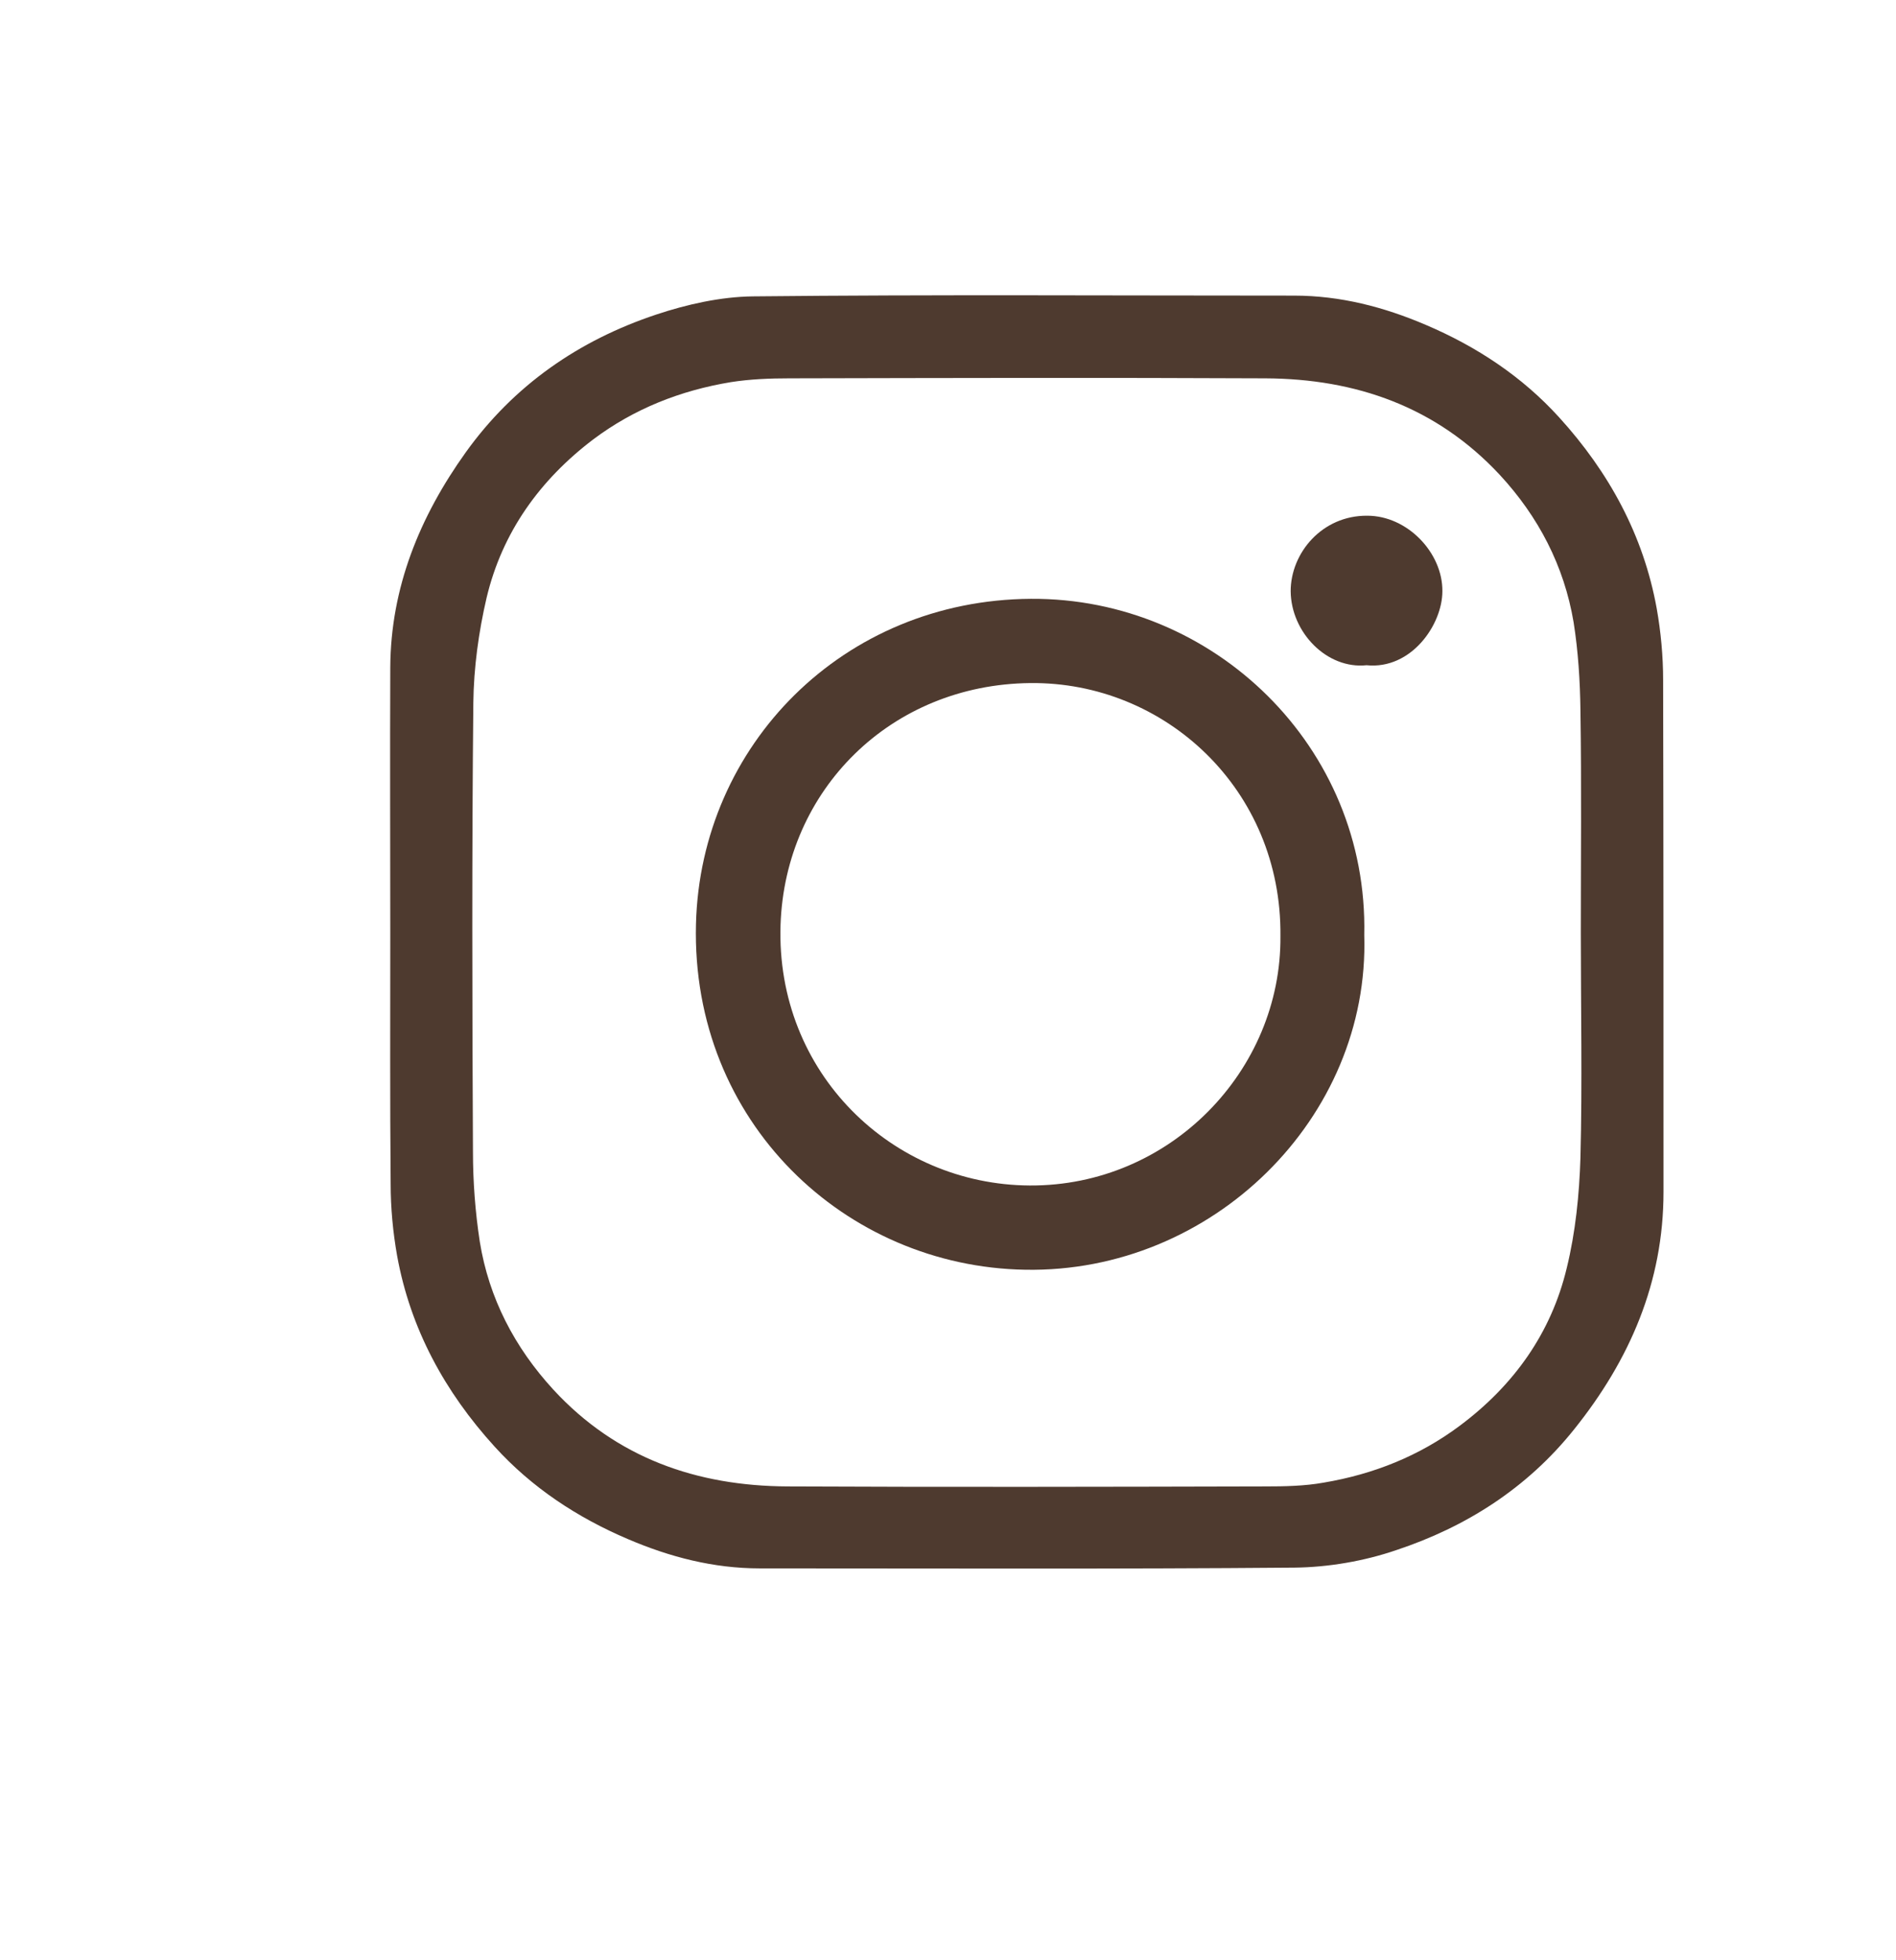 <?xml version="1.0" encoding="utf-8"?>
<!-- Generator: Adobe Illustrator 25.2.3, SVG Export Plug-In . SVG Version: 6.00 Build 0)  -->
<svg version="1.1" id="Capa_1" xmlns="http://www.w3.org/2000/svg" xmlns:xlink="http://www.w3.org/1999/xlink" x="0px" y="0px"
	 viewBox="0 0 49.99 51.64" style="enable-background:new 0 0 49.99 51.64;" xml:space="preserve">
<style type="text/css">
	.st0{fill:#4E3A2F;}
</style>
<path class="st0" d="M10.29,24.57c0-2.33-0.01-4.65,0-6.98c0.01-2.11,0.78-3.98,1.99-5.67c1.27-1.77,2.98-2.95,5.02-3.63
	c0.81-0.27,1.7-0.47,2.55-0.48c4.76-0.05,9.51-0.02,14.27-0.02c1.22,0,2.37,0.3,3.47,0.77c1.34,0.57,2.54,1.36,3.52,2.44
	c1.31,1.44,2.22,3.1,2.57,5.03c0.11,0.62,0.17,1.26,0.17,1.89c0.01,4.5,0.01,9,0.01,13.49c0,2.38-0.89,4.43-2.36,6.26
	c-1.24,1.55-2.85,2.57-4.69,3.18c-0.85,0.29-1.79,0.45-2.68,0.46c-4.7,0.04-9.4,0.02-14.1,0.02c-1.22,0-2.37-0.3-3.47-0.77
	c-1.34-0.57-2.54-1.36-3.52-2.44c-1.31-1.44-2.22-3.1-2.57-5.03c-0.11-0.62-0.17-1.26-0.17-1.89C10.28,29,10.29,26.79,10.29,24.57z
	 M41.68,24.59c0-1.96,0.02-3.92-0.01-5.87c-0.01-0.78-0.06-1.56-0.18-2.32c-0.25-1.49-0.93-2.79-1.95-3.89
	c-1.67-1.79-3.79-2.53-6.18-2.54c-4.18-0.02-8.37-0.01-12.55,0c-0.51,0-1.03,0.02-1.54,0.1c-1.33,0.22-2.55,0.7-3.63,1.51
	c-1.41,1.07-2.4,2.45-2.81,4.17c-0.21,0.9-0.34,1.85-0.35,2.77c-0.04,3.94-0.03,7.89-0.01,11.83c0,0.79,0.06,1.59,0.18,2.37
	c0.24,1.49,0.92,2.79,1.94,3.9c1.66,1.8,3.78,2.54,6.18,2.55c4.2,0.02,8.4,0.01,12.59,0c0.51,0,1.04-0.01,1.54-0.1
	c1.31-0.22,2.52-0.7,3.59-1.5c1.42-1.06,2.41-2.44,2.82-4.16c0.23-0.94,0.33-1.93,0.36-2.9C41.72,28.54,41.68,26.56,41.68,24.59z"/>
<path class="st0" d="M35.97,24.64c0.15,4.82-4.01,8.91-8.94,8.82c-4.74-0.08-8.81-3.89-8.68-9.11c0.12-4.71,3.88-8.54,8.83-8.57
	C32,15.75,36.08,19.68,35.97,24.64z M33.76,24.67c0.04-3.87-3.05-6.71-6.6-6.67c-3.68,0.04-6.46,2.82-6.58,6.37
	c-0.13,3.9,2.94,6.85,6.57,6.87C30.85,31.26,33.79,28.21,33.76,24.67z"/>
<path class="st0" d="M36.03,17.53c-1.04,0.11-1.99-0.86-2-1.95c0-1.01,0.83-2,2.02-1.99c1.06,0,1.99,0.98,1.98,1.99
	C38.03,16.46,37.21,17.65,36.03,17.53z"/>
</svg>
